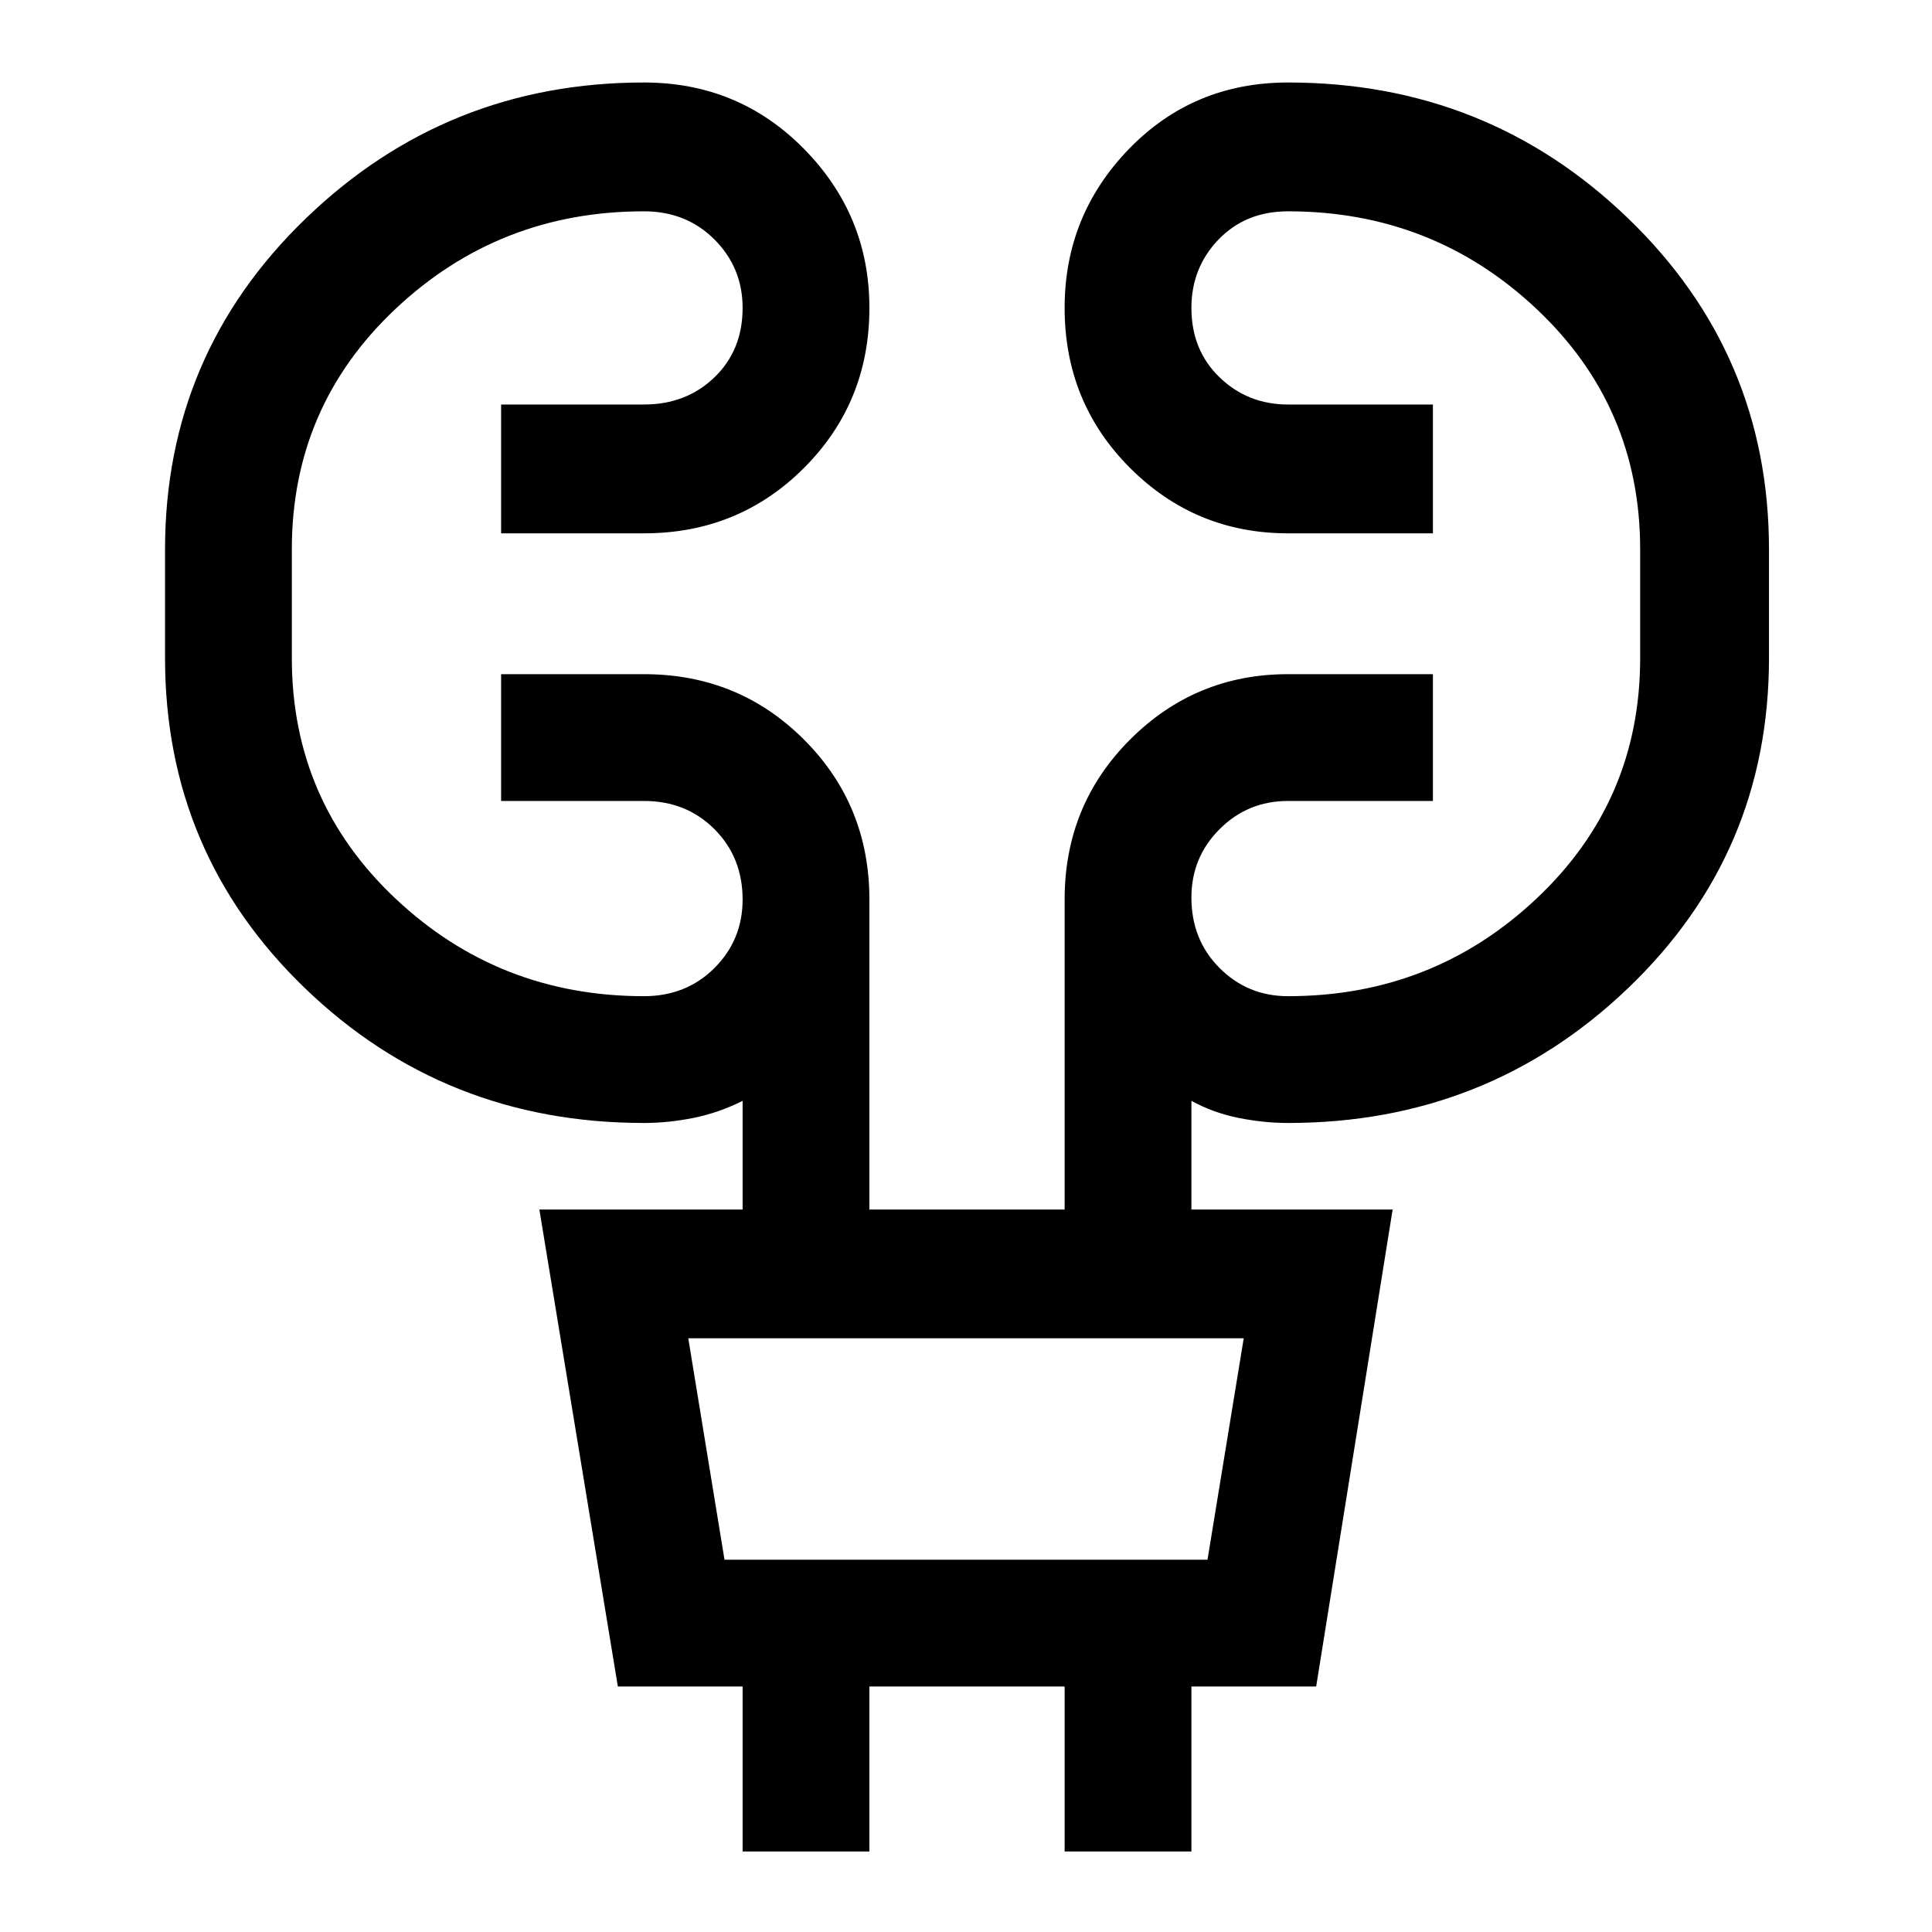 <svg xmlns="http://www.w3.org/2000/svg" height="40" width="40"><path d="M15.375 38.333v-3.416h-2.583l-1.625-9.875h4.208v-2.25q-.5.25-1.021.354-.521.104-1.021.104-4.125 0-7.021-2.792-2.895-2.791-2.895-6.833v-2.25q0-4.042 2.916-6.854 2.917-2.813 7-2.813 1.959 0 3.313 1.375T18 6.375q0 1.958-1.354 3.313-1.354 1.354-3.313 1.354h-2.958V8.375h2.958q.875 0 1.459-.563.583-.562.583-1.437 0-.833-.583-1.417-.584-.583-1.459-.583-3 0-5.145 2.021-2.146 2.021-2.146 4.979v2.25q0 2.958 2.146 4.979 2.145 2.021 5.145 2.021.875 0 1.459-.583.583-.584.583-1.417 0-.875-.583-1.458-.584-.584-1.459-.584h-2.958v-2.625h2.958q1.959 0 3.313 1.355Q18 16.667 18 18.625v6.417h4.042v-6.417q0-1.958 1.354-3.312 1.354-1.355 3.271-1.355h3v2.625h-3q-.834 0-1.417.584-.583.583-.583 1.416 0 .875.583 1.459.583.583 1.417.583 3 0 5.145-2.021 2.146-2.021 2.146-4.979v-2.25q0-2.958-2.146-4.979-2.145-2.021-5.145-2.021-.875 0-1.438.583-.562.584-.562 1.417 0 .875.583 1.437.583.563 1.417.563h3v2.667h-3q-1.917 0-3.271-1.354-1.354-1.355-1.354-3.313 0-1.917 1.333-3.292 1.333-1.375 3.292-1.375 4.125 0 7.041 2.813 2.917 2.812 2.917 6.854v2.25q0 4.042-2.917 6.833-2.916 2.792-7.041 2.792-.5 0-1.021-.104-.521-.104-.979-.354v2.25h4.166l-1.583 9.875h-2.583v3.416h-2.625v-3.416H18v3.416ZM15 32.292h10l.75-4.584h-11.5Zm0 0-.75-4.584.75 4.584Z"/></svg>